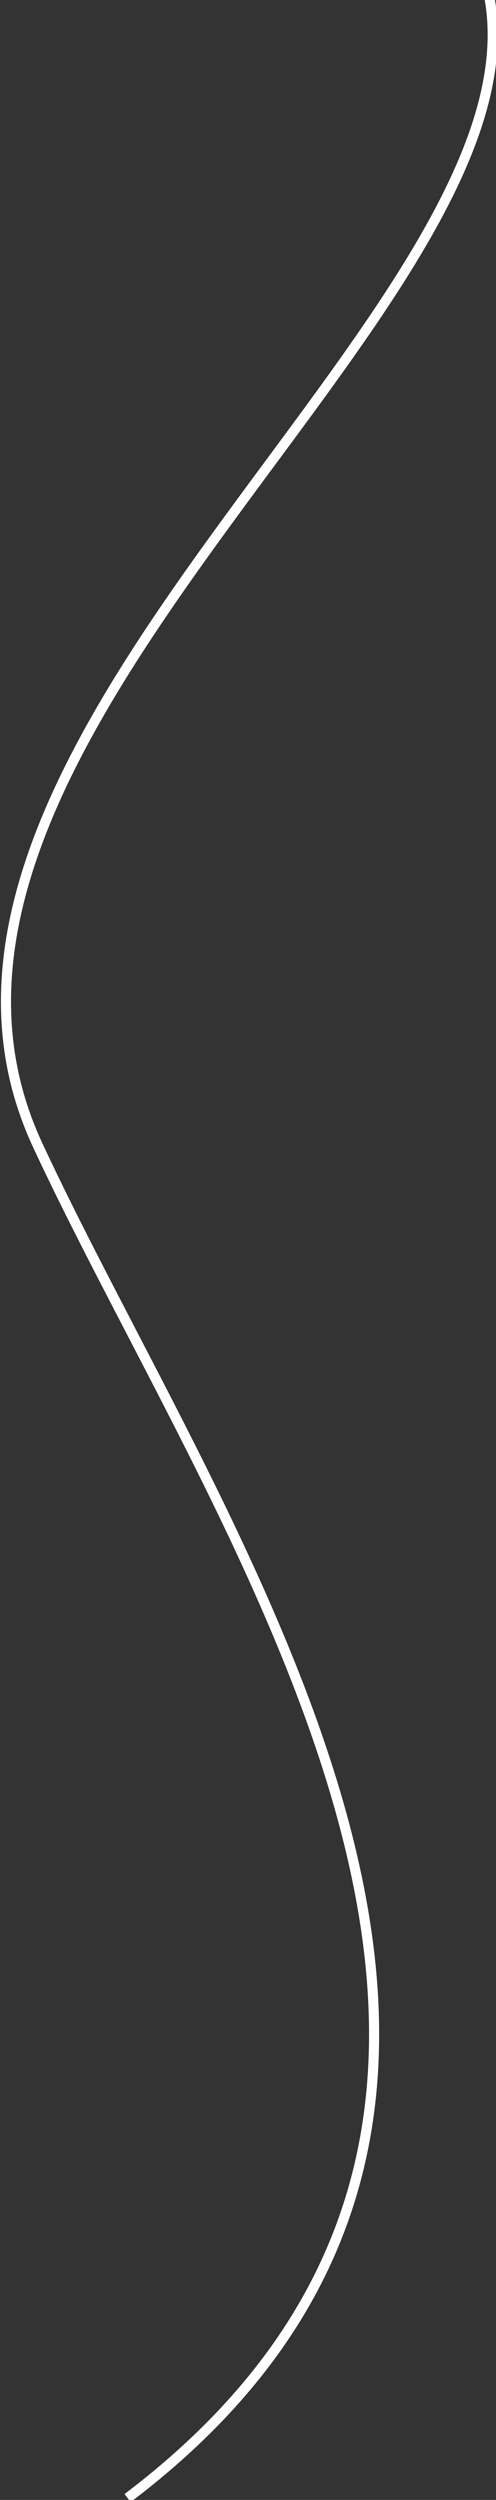 <?xml version="1.0" encoding="UTF-8" standalone="no"?>
<!-- Created with Inkscape (http://www.inkscape.org/) -->

<svg
   width="39.084mm"
   height="196.899mm"
   viewBox="0 0 39.084 196.899"
   version="1.1"
   id="svg3778"
   xml:space="preserve"
   xmlns:inkscape="http://www.inkscape.org/namespaces/inkscape"
   xmlns:sodipodi="http://sodipodi.sourceforge.net/DTD/sodipodi-0.dtd"
   xmlns="http://www.w3.org/2000/svg"
   xmlns:svg="http://www.w3.org/2000/svg"><rect x="0" y="0" width="39.084" height="196.899" fill="#333333" stroke="none"/><sodipodi:namedview
     id="namedview3780"
     pagecolor="#ffffff"
     bordercolor="#000000"
     borderopacity="0.25"
     inkscape:showpageshadow="2"
     inkscape:pageopacity="0.0"
     inkscape:pagecheckerboard="0"
     inkscape:deskcolor="#d1d1d1"
     inkscape:document-units="mm"
     showgrid="false" /><defs
     id="defs3775" /><g
     inkscape:label="Calque 1"
     inkscape:groupmode="layer"
     id="layer1"
     transform="translate(-35.231,-18.838)"><g
       style="fill:none"
       id="g3855"
       transform="matrix(0.265,0,0,0.265,-12.743,107.168)"><path
         d="m 326.646,-333.592 c 16,92.5 -189.557,222.047 -134.413,340.616 C 247.376,125.593 371.474,293.641 218.974,409.141"
         stroke="#ffffff"
         stroke-width="3"
         id="path3846"
         style="stroke:#ffffff;stroke-opacity:1"
         sodipodi:nodetypes="czc" /></g></g></svg>
